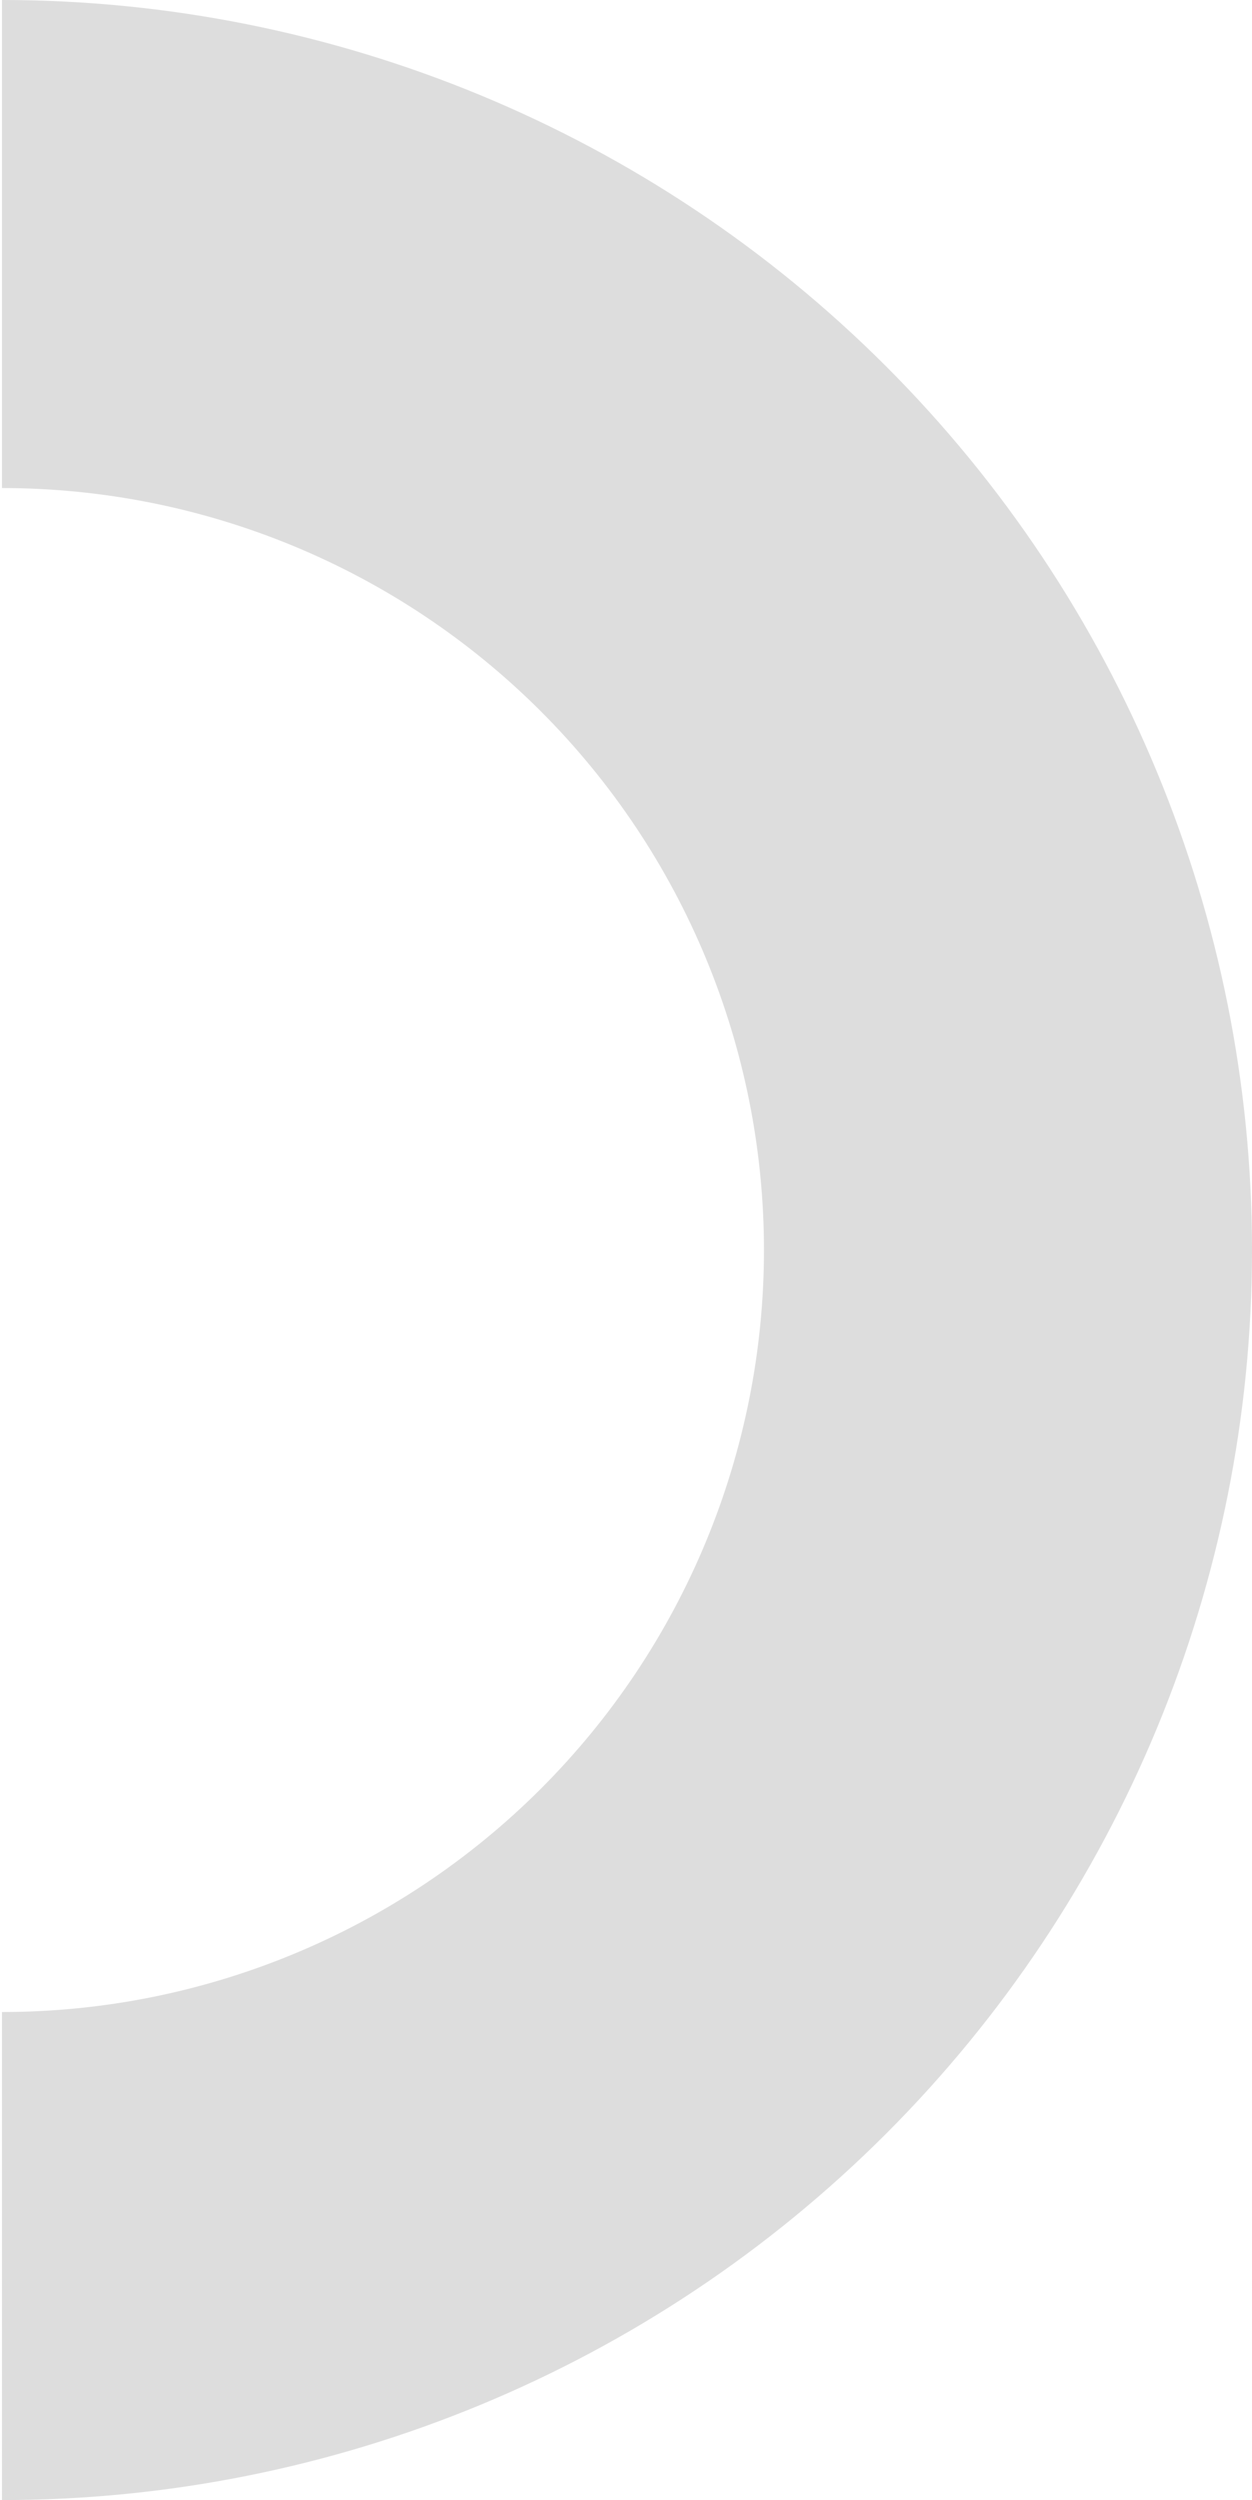 <svg viewBox="0 0 318 635" fill="none" xmlns="http://www.w3.org/2000/svg">
<path d="M0.5 -1.38784e-05C84.706 -1.75591e-05 165.464 33.451 225.006 92.994C284.549 152.536 318 233.294 318 317.5C318 401.706 284.549 482.464 225.006 542.006C165.464 601.549 84.706 635 0.5 635L0.5 511.039C51.83 511.039 101.057 490.648 137.352 454.352C173.648 418.057 194.039 368.83 194.039 317.5C194.039 266.17 173.648 216.943 137.352 180.648C101.057 144.352 51.83 123.961 0.5 123.961L0.5 -1.38784e-05Z" fill="#DDDDDD"/>
</svg>
